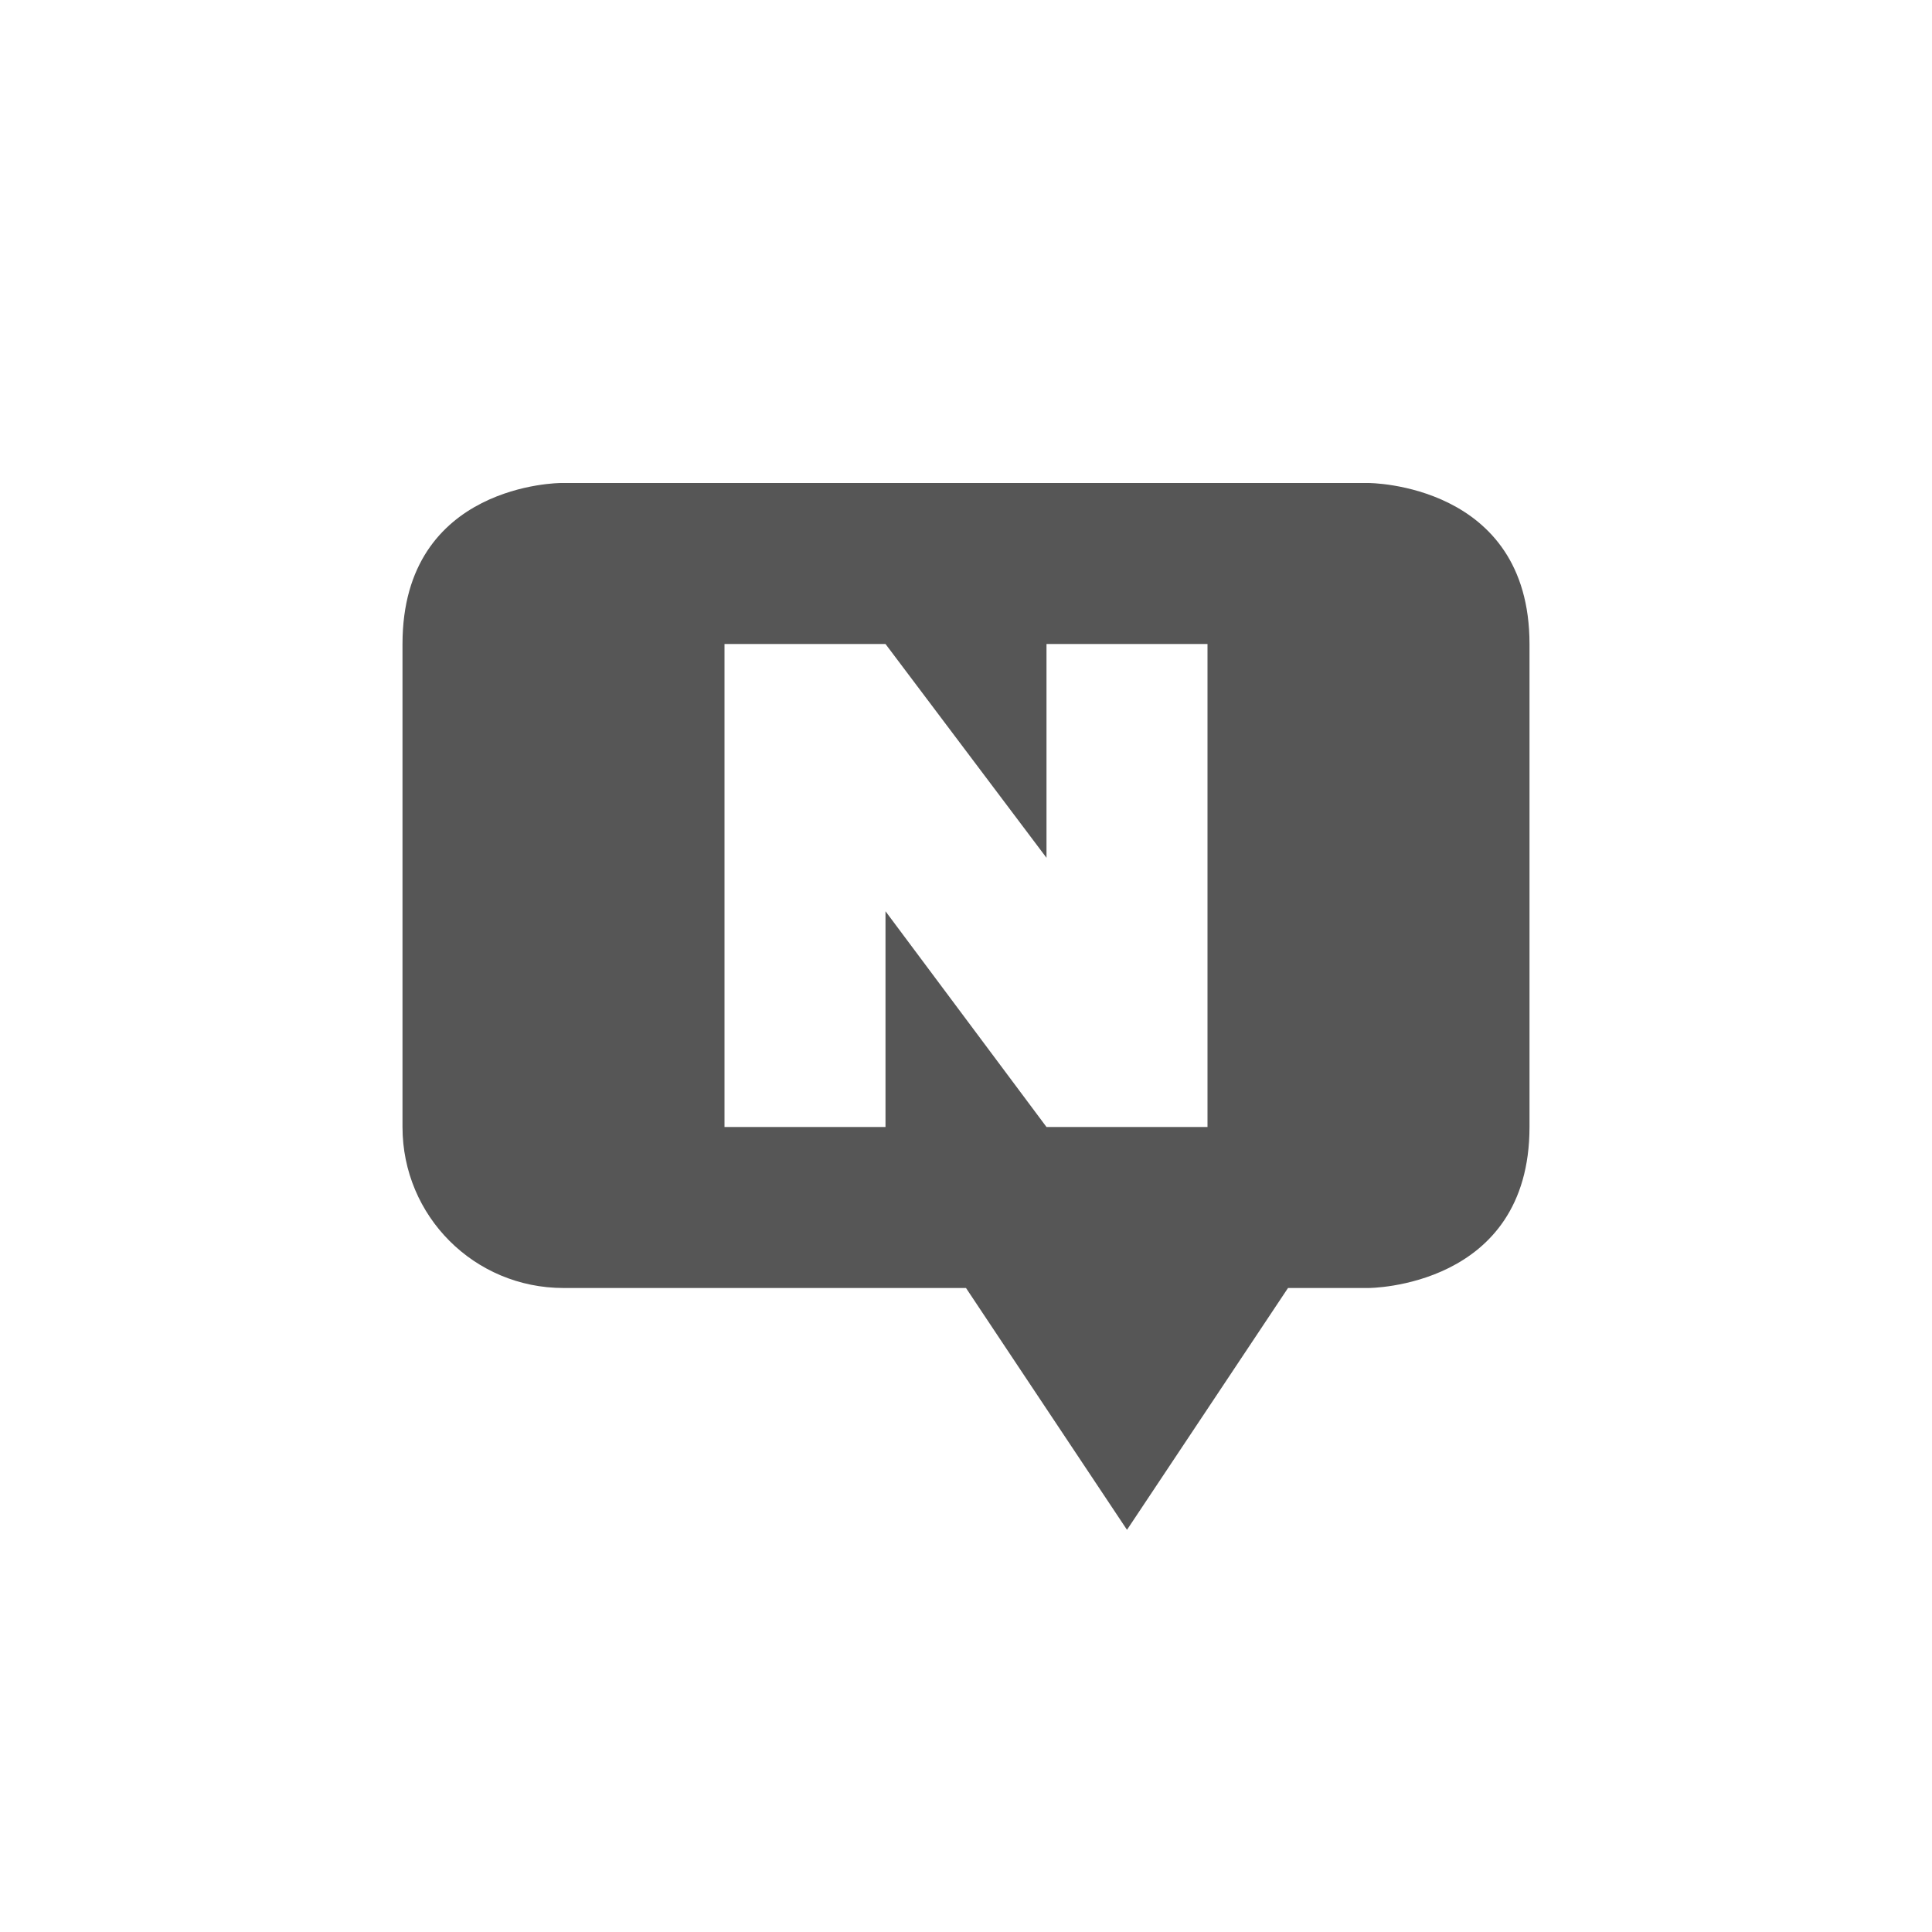 <svg xmlns="http://www.w3.org/2000/svg" width="24" height="24"><defs><style id="current-color-scheme" type="text/css"></style></defs><path d="M6.969 6S5 6 5 8v6c0 1.108.892 2 2 2h5l2 3.004L16 16h1s2 0 2-2V8c0-2-2-2-2-2H6.969zM9 8h2l2 2.656V8h2v6h-2l-2-2.68V14H9V8z" fill="currentColor" color="#565656"/></svg>